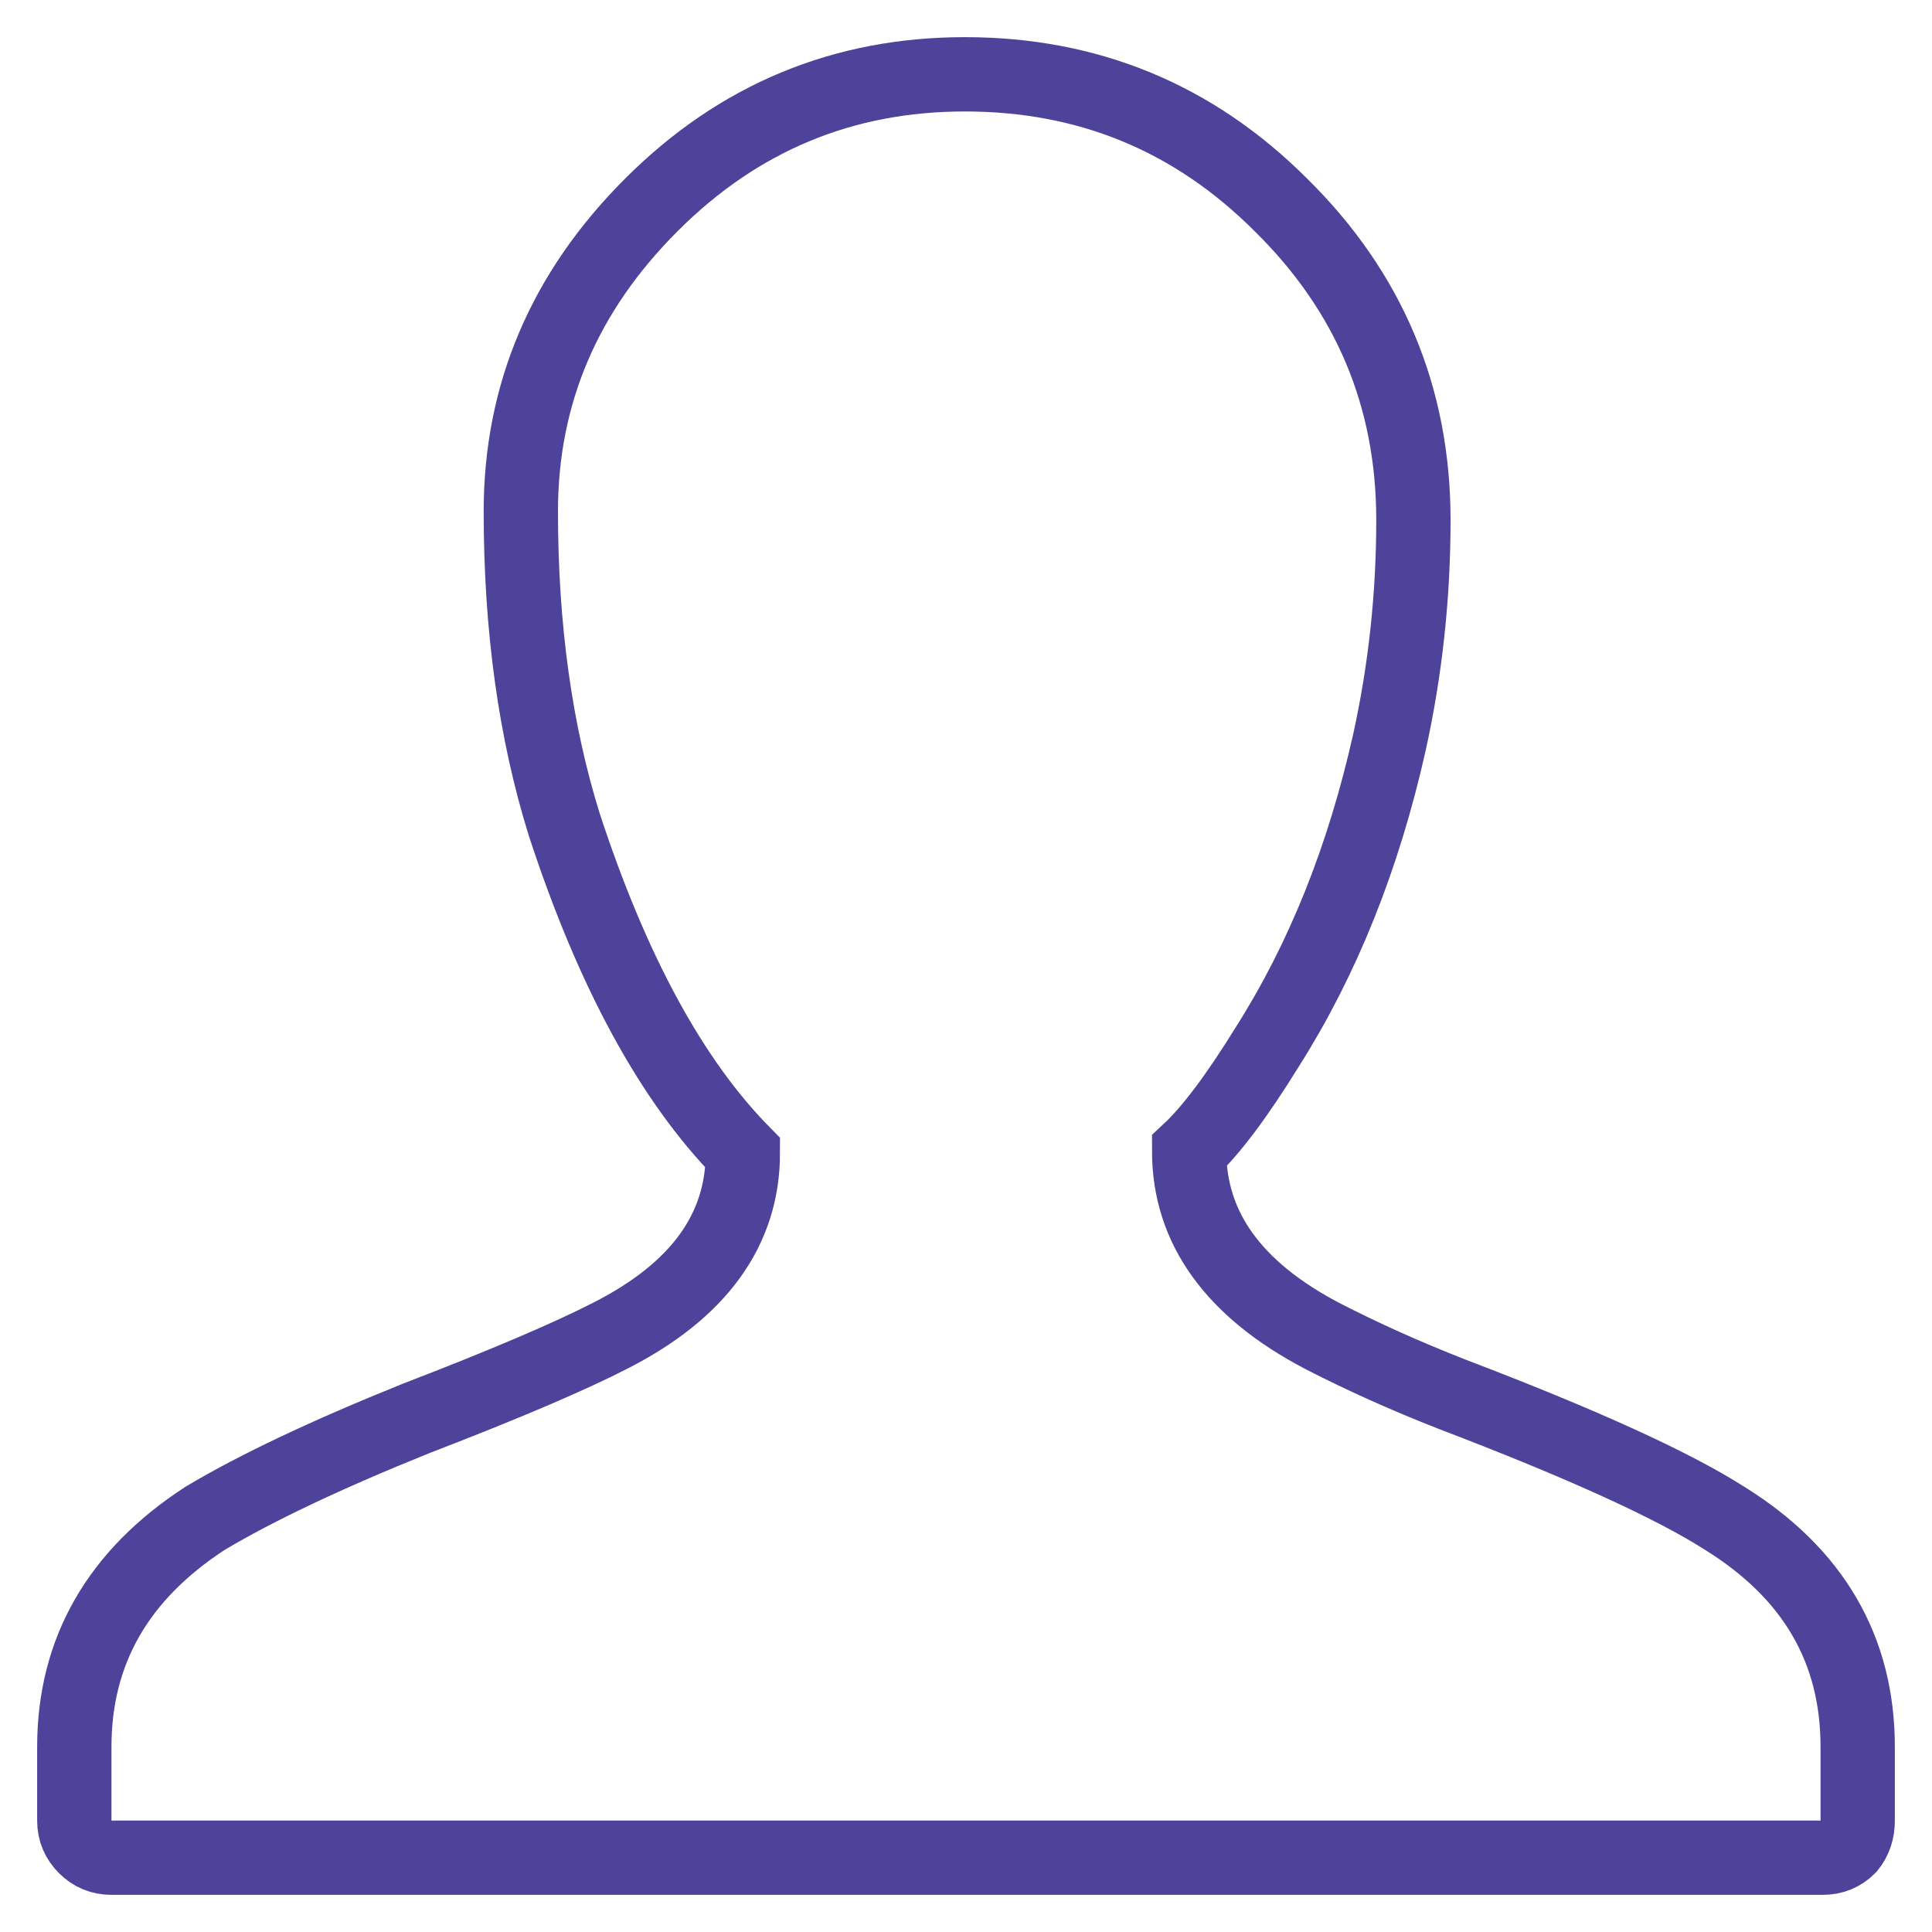 <svg width="26px" height="26px" viewBox="-1 -1 26 26" version="1.1" xmlns="http://www.w3.org/2000/svg" xmlns:xlink="http://www.w3.org/1999/xlink">
    <!-- Generator: Sketch 40.1 (33804) - http://www.bohemiancoding.com/sketch -->
    <desc>Created with Sketch.</desc>
    <defs></defs>
    <path d="M24,23.503 C24,23.64 23.96,23.758 23.882,23.855 C23.785,23.953 23.667,24 23.532,24 L0.5,24 C0.363,24 0.245,23.953 0.148,23.855 C0.05,23.758 0,23.64 0,23.503 L0,22.509 C0,21.22 0.588,20.196 1.758,19.434 C2.443,19.025 3.391,18.575 4.601,18.088 C5.814,17.621 6.681,17.249 7.209,16.977 C8.402,16.372 8.997,15.55 8.997,14.516 C8.039,13.542 7.239,12.069 6.594,10.098 C6.204,8.849 6.009,7.443 6.009,5.882 C6.009,4.303 6.594,2.927 7.767,1.756 C8.939,0.584 10.345,0 11.985,0 C13.645,0 15.063,0.584 16.236,1.756 C17.426,2.927 18.021,4.341 18.021,5.999 C18.021,7.013 17.914,8.01 17.699,8.987 C17.349,10.548 16.801,11.911 16.058,13.083 C15.648,13.747 15.298,14.214 15.003,14.489 C15.003,15.523 15.601,16.352 16.791,16.977 C17.319,17.249 17.904,17.514 18.549,17.766 C20.289,18.43 21.509,18.985 22.212,19.434 C23.405,20.176 24,21.2 24,22.509 L24,23.503 Z" id="Tab-Account-icon-inactive" stroke="#4E439B" stroke-width="1" fill="none"></path>
</svg>
